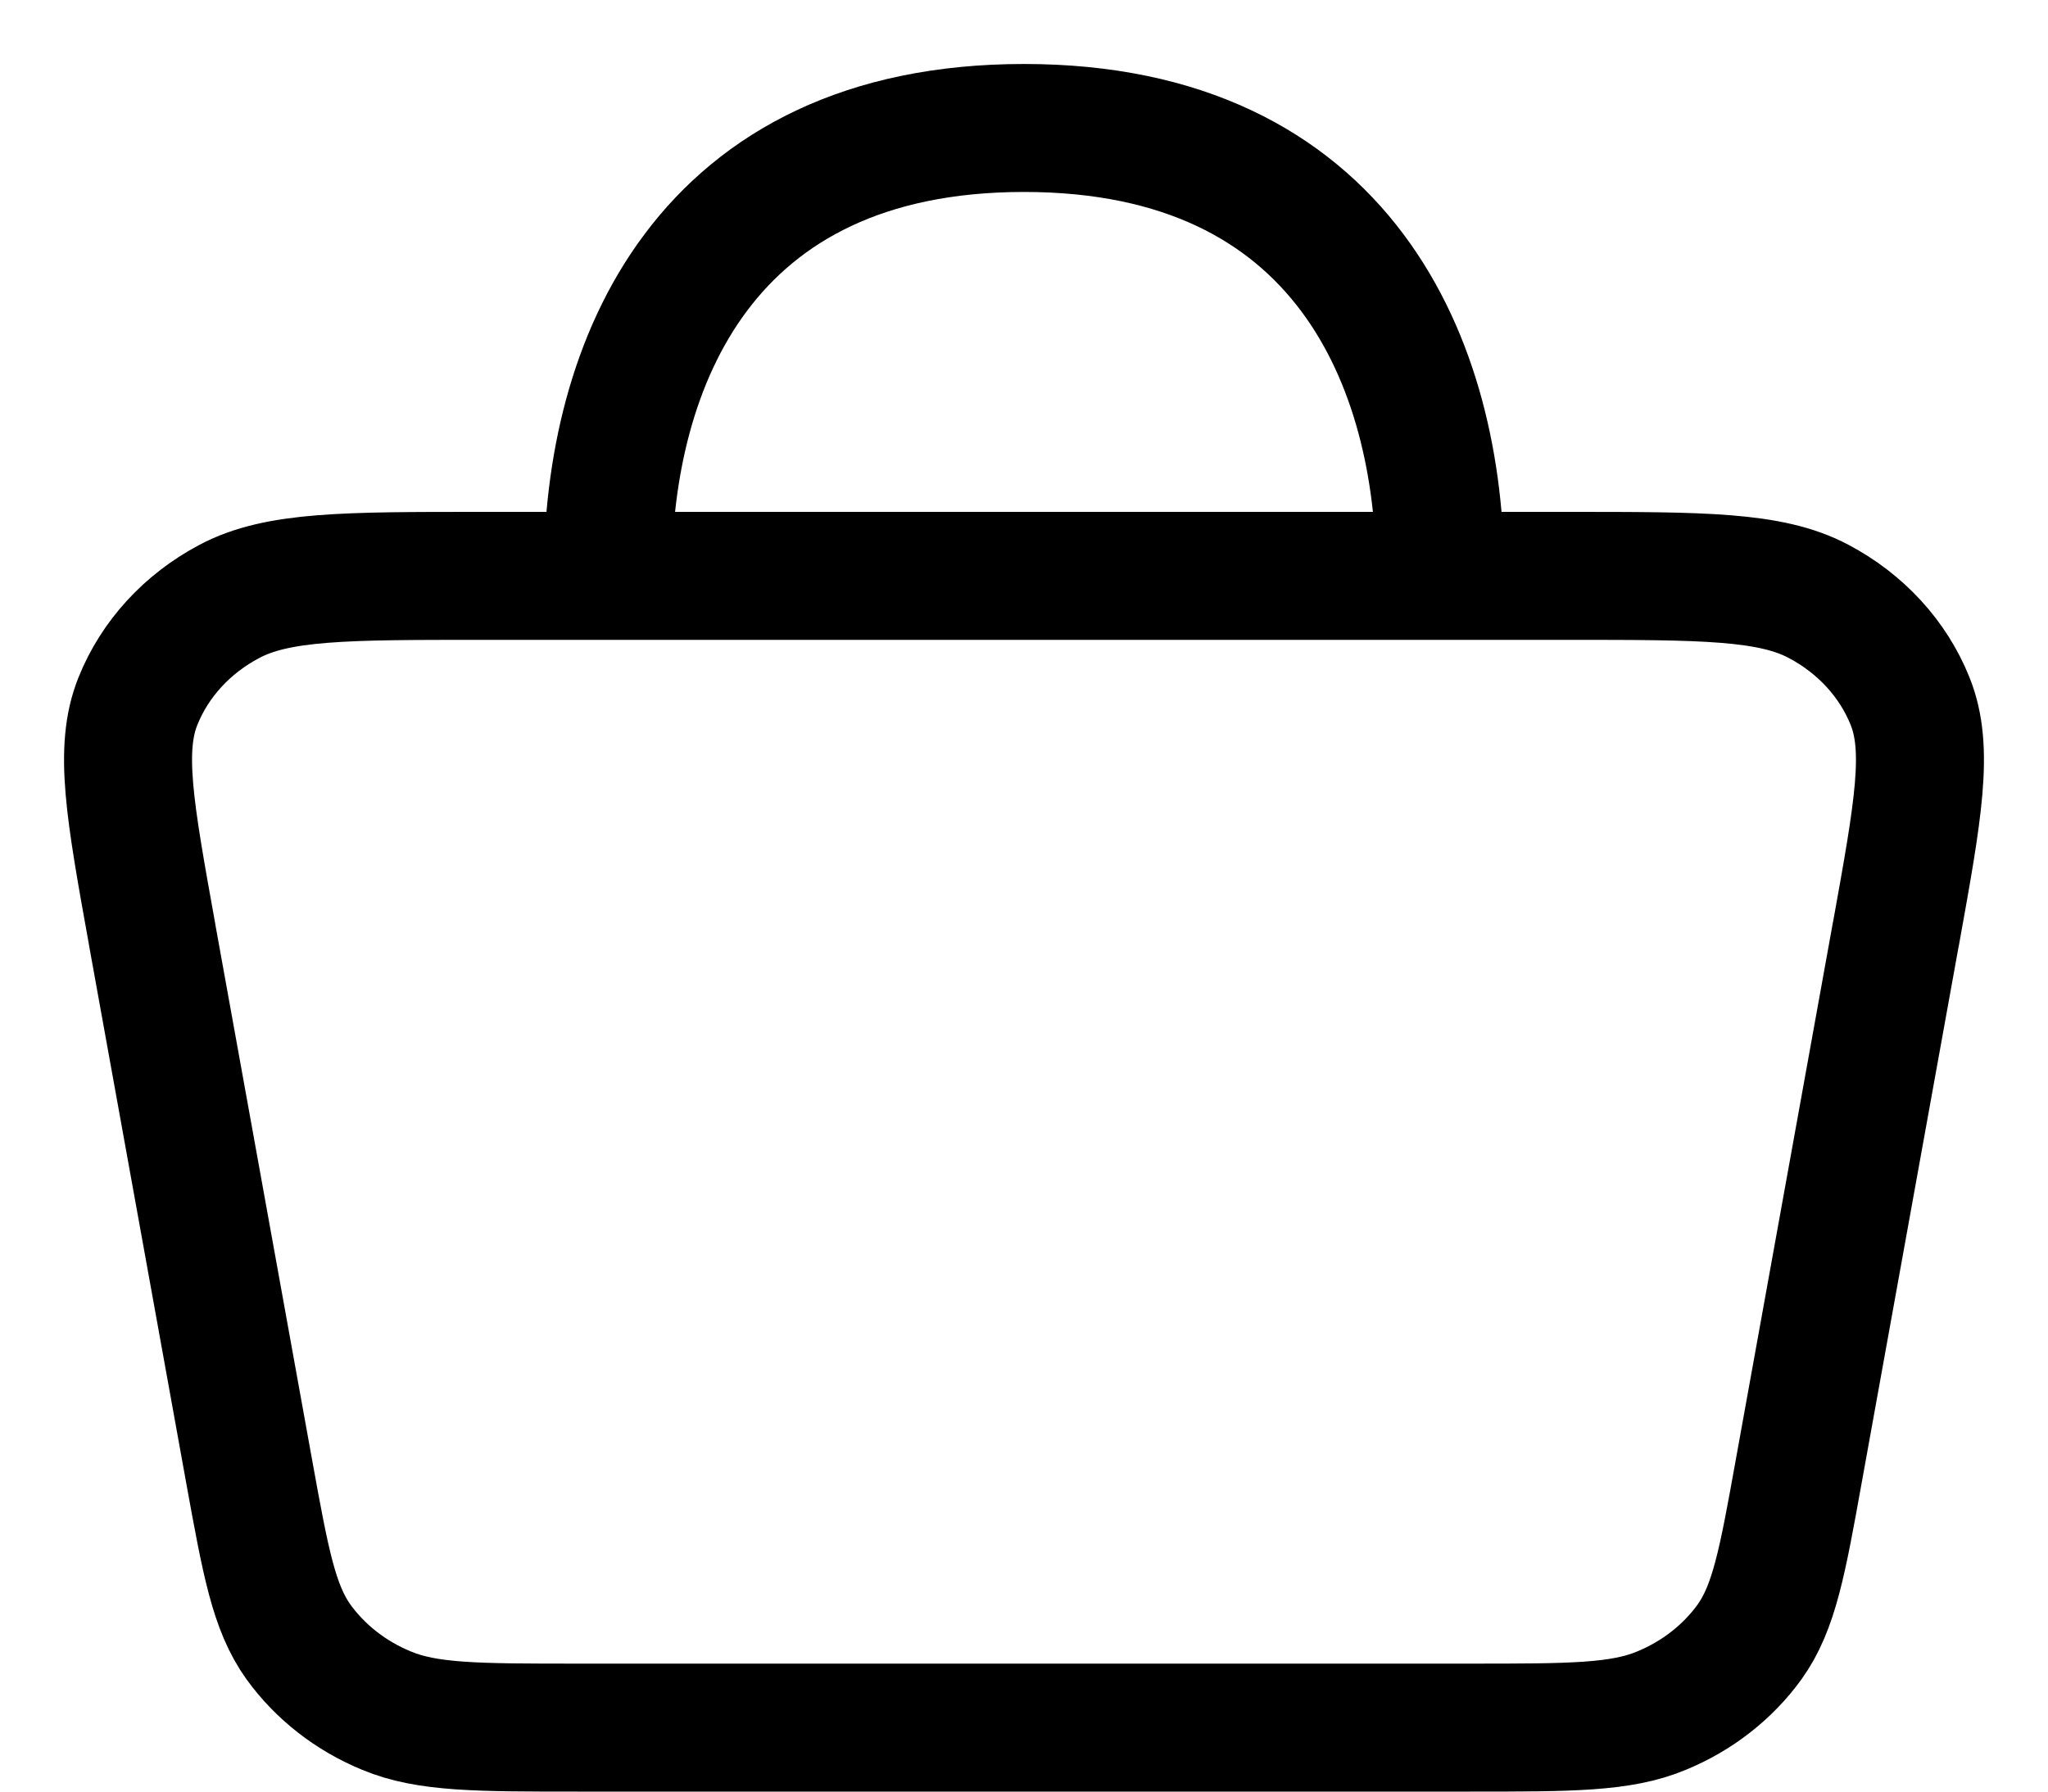 <svg width="16" height="14" viewBox="0 0 16 14" fill="none" xmlns="http://www.w3.org/2000/svg">
<path d="M4.748 4.5H3.754C2.697 4.5 2.169 4.5 1.793 4.699C1.463 4.873 1.21 5.149 1.078 5.478C0.927 5.852 1.014 6.332 1.187 7.293L1.187 7.295L1.946 11.495C2.075 12.207 2.14 12.563 2.332 12.831C2.502 13.066 2.741 13.253 3.021 13.368C3.338 13.5 3.73 13.5 4.513 13.5H11.488C12.271 13.5 12.662 13.5 12.979 13.368C13.259 13.253 13.498 13.066 13.668 12.831C13.86 12.563 13.925 12.207 14.053 11.495L14.812 7.295L14.813 7.292C14.986 6.332 15.073 5.852 14.922 5.478C14.79 5.149 14.537 4.873 14.207 4.699C13.832 4.5 13.303 4.5 12.246 4.5H11.252M4.748 4.5H11.252M4.748 4.5C4.748 2.843 5.5 1 8 1C10.5 1 11.252 2.843 11.252 4.5" stroke="black" stroke-linecap="round" stroke-linejoin="round"/>
</svg>
